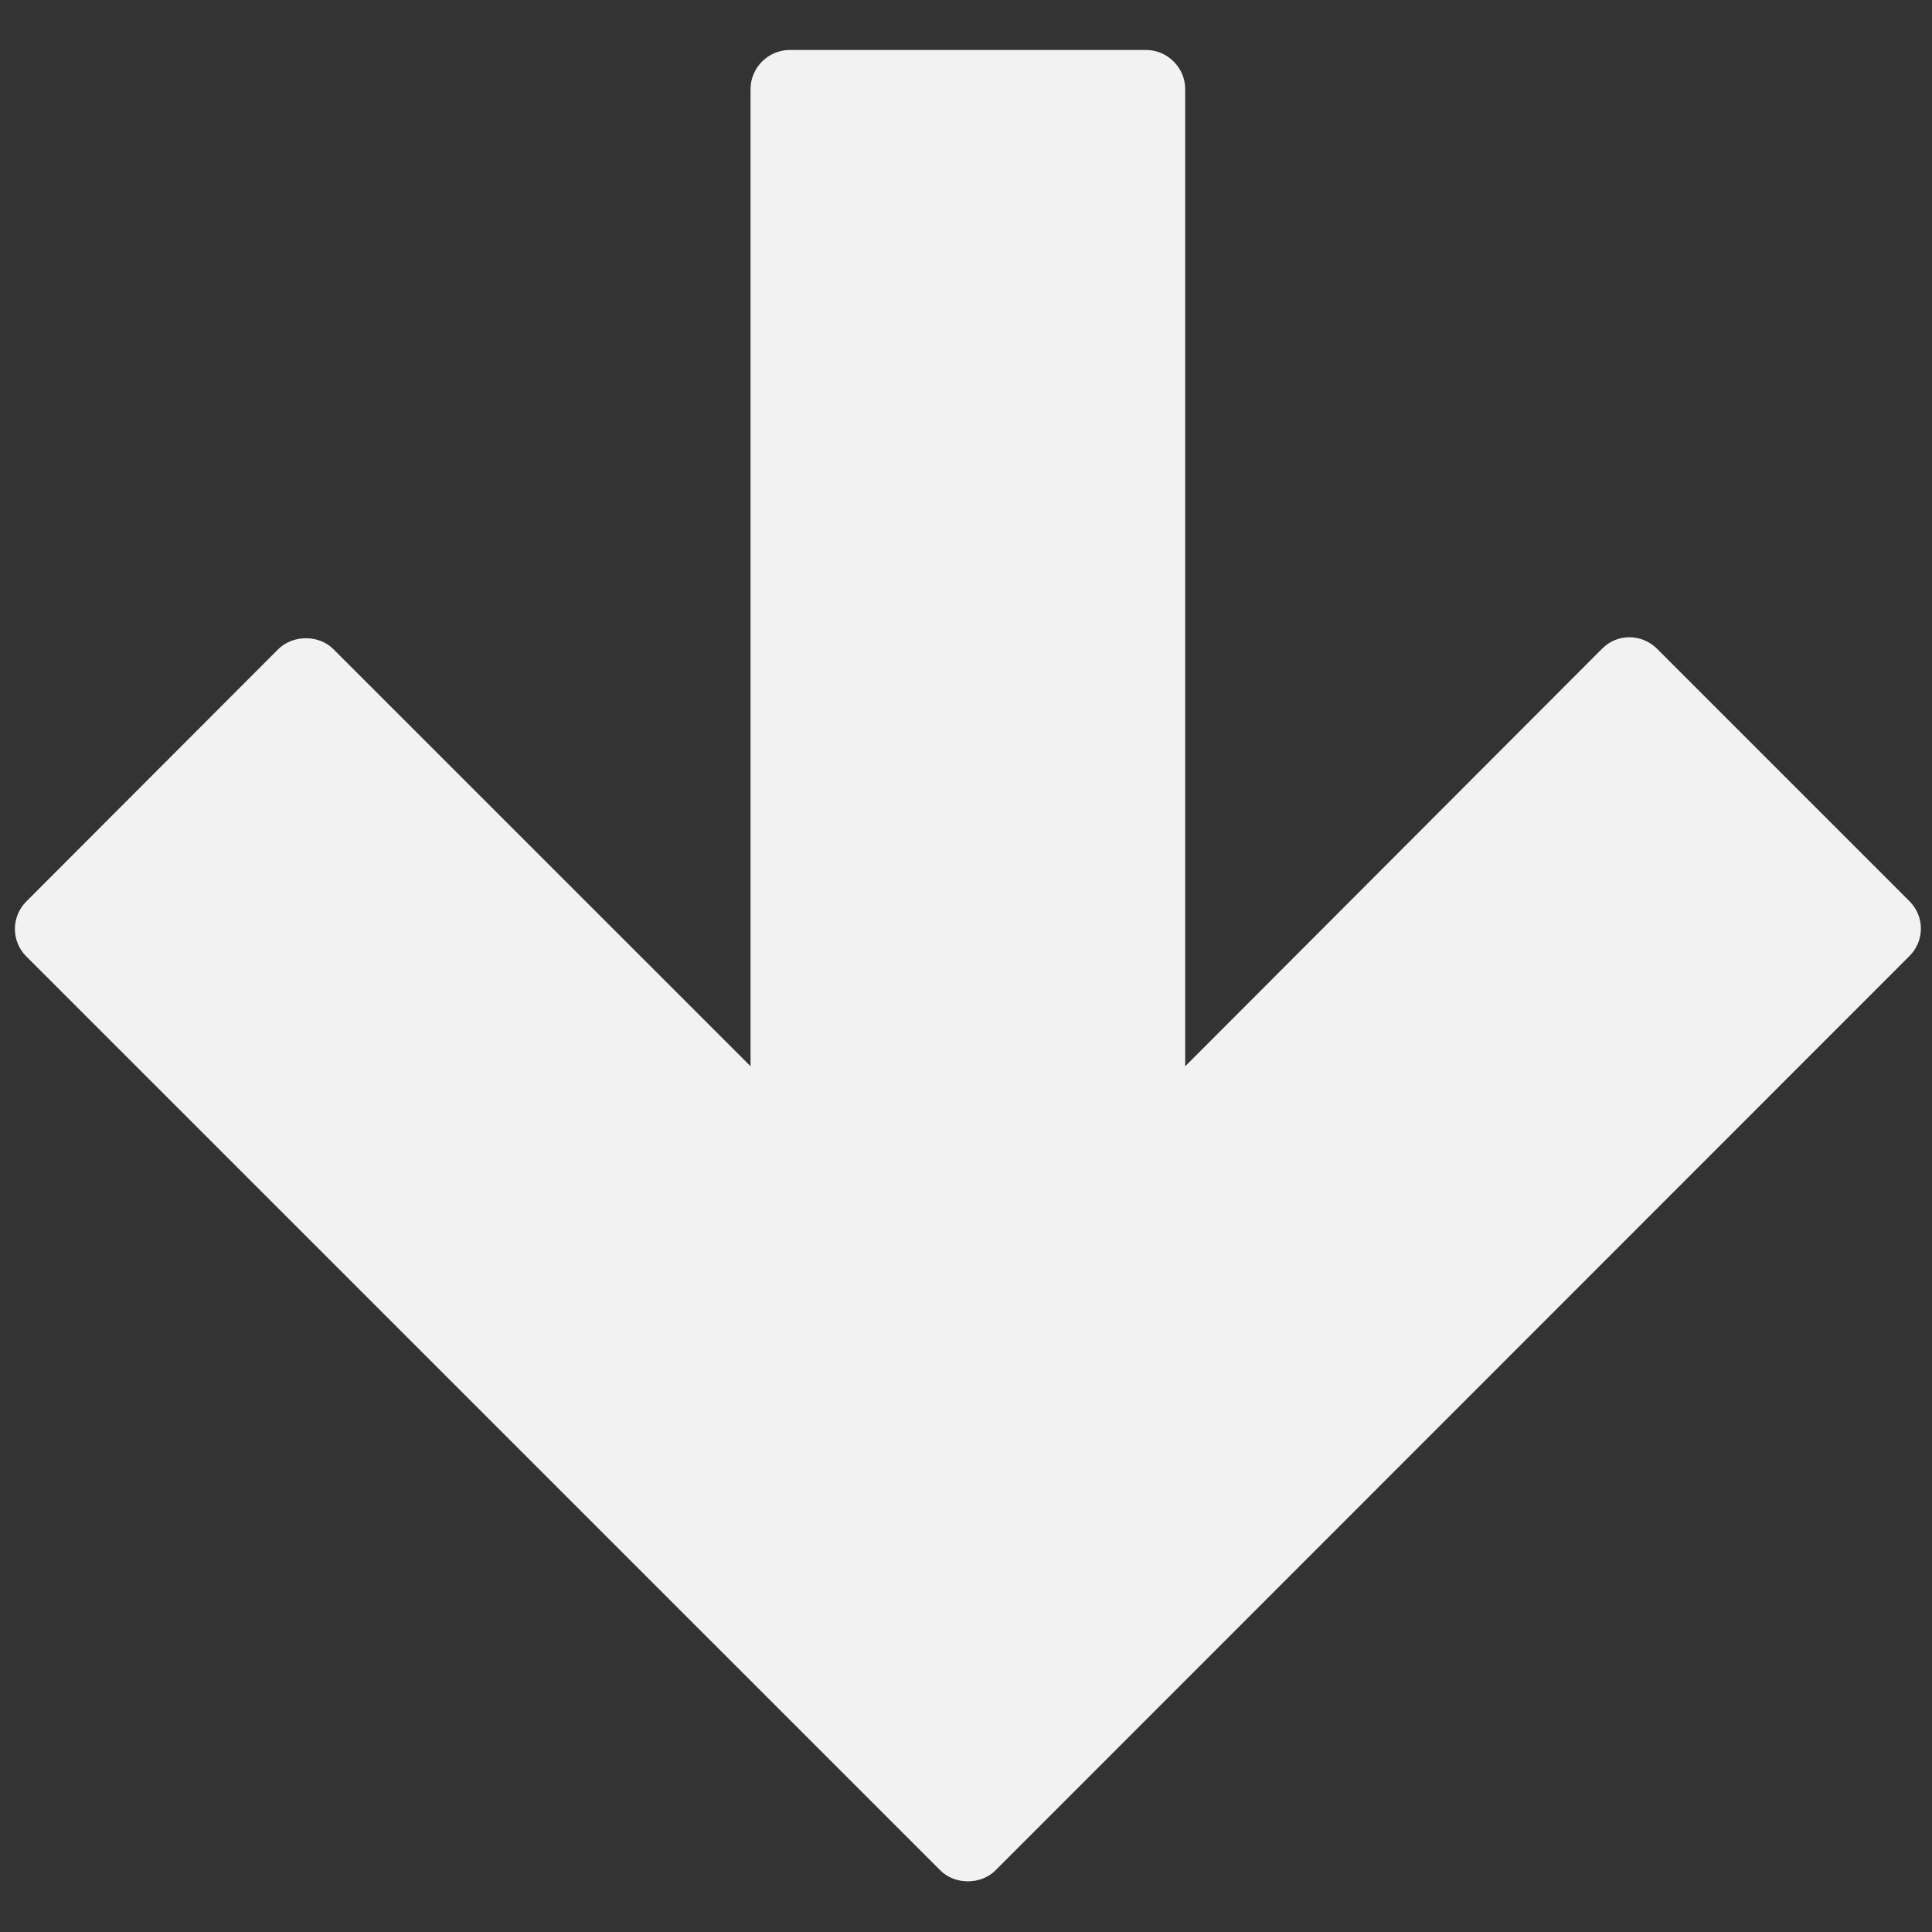 <?xml version="1.0" encoding="iso-8859-1"?>
<!-- Generator: Adobe Illustrator 18.1.1, SVG Export Plug-In . SVG Version: 6.00 Build 0)  -->
<svg version="1.1" xmlns="http://www.w3.org/2000/svg" xmlns:xlink="http://www.w3.org/1999/xlink" x="0px" y="0px"
	 viewBox="0 0 64 64" style="enable-background:new 0 0 64 64;" xml:space="preserve">
<rect x="0" y="0" width="64" height="64" fill="#333333" stroke="none"/>
<g id="arrow-down">
	<g id="arrow_down">
		<path style="fill:#F2F2F2;" d="M32.974,61.961L63.25,31.673c0.247-0.247,0.382-0.567,0.382-0.912s-0.136-0.666-0.382-0.912
			l-8.357-8.357c-0.247-0.247-0.58-0.382-0.913-0.382c-0.333,0-0.654,0.123-0.912,0.382L39.261,35.322V2.95
			c0-0.345-0.136-0.666-0.382-0.912c-0.247-0.246-0.567-0.382-0.912-0.382h-11.81c-0.358,0-0.678,0.148-0.912,0.382
			c-0.234,0.234-0.382,0.555-0.382,0.912v32.371L11.043,21.503c-0.481-0.481-1.331-0.481-1.824,0l-8.346,8.358
			c-0.506,0.506-0.506,1.319,0,1.824L31.15,61.96C31.63,62.442,32.493,62.442,32.974,61.961z"/>
	</g>
</g>
<g id="Layer_1">
</g>
</svg>
